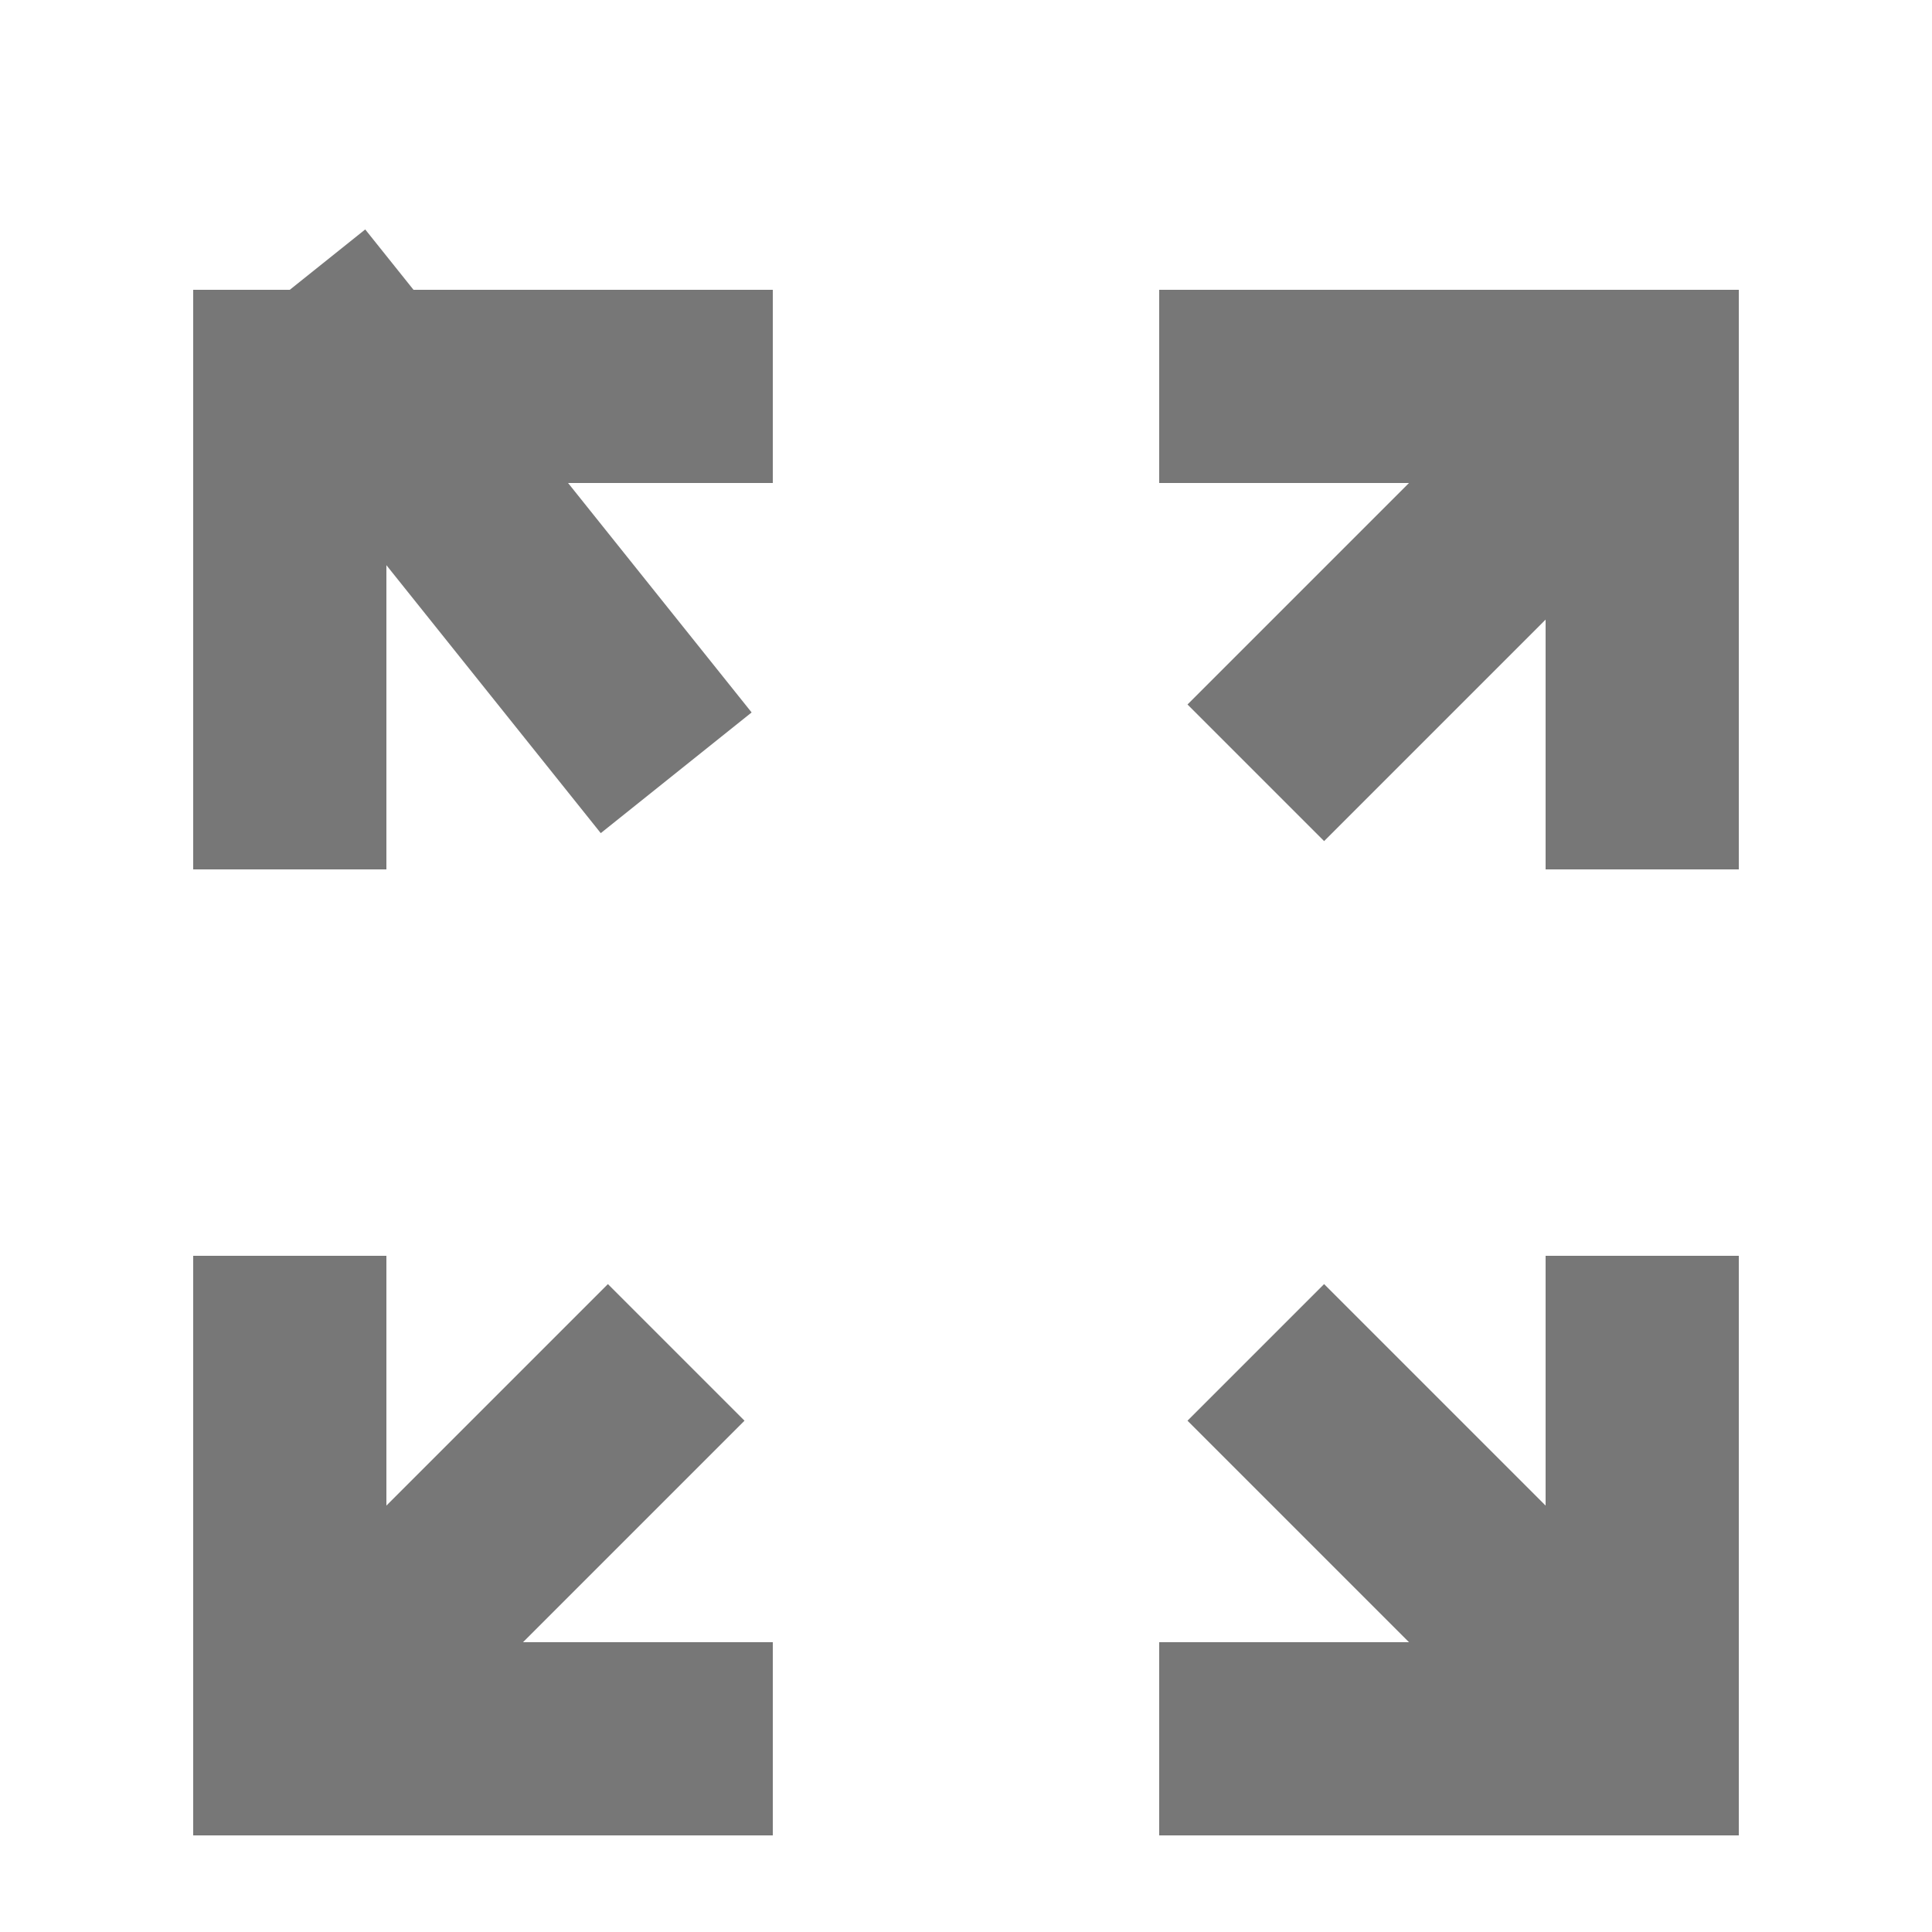 <?xml version="1.0" encoding="utf-8"?>
<!-- Generator: Adobe Illustrator 16.0.0, SVG Export Plug-In . SVG Version: 6.00 Build 0)  -->
<!DOCTYPE svg PUBLIC "-//W3C//DTD SVG 1.1//EN" "http://www.w3.org/Graphics/SVG/1.1/DTD/svg11.dtd">
<svg version="1.1" xmlns="http://www.w3.org/2000/svg" xmlns:xlink="http://www.w3.org/1999/xlink" x="0px" y="0px"
	 width="20px" height="20px" viewBox="0 0 20 20" enable-background="new 0 0 20 20" xml:space="preserve">
<g id="Layer_1">
	<g>
		<polyline fill="none" stroke="#777777" stroke-width="2" stroke-miterlimit="10" points="8,4 3,4
			3,9 		"/>
		<line fill="none" stroke="#777777" stroke-width="2" stroke-miterlimit="10" x1="3" y1="3" x2="7" y2="8"/>
		<polyline fill="none" stroke="#777777" stroke-width="2" stroke-miterlimit="10" points="17,9 17,4
			12,4 		"/>
		<line fill="none" stroke="#777777" stroke-width="2" stroke-miterlimit="10" x1="17" y1="4" x2="13" y2="8"/>
		<polyline fill="none" stroke="#777777" stroke-width="2" stroke-miterlimit="10" points="12,18 17,18
			17,13 		"/>
		<line fill="none" stroke="#777777" stroke-width="2" stroke-miterlimit="10" x1="17" y1="18" x2="13" y2="14"/>
		<polyline fill="none" stroke="#777777" stroke-width="2" stroke-miterlimit="10" points="3,13 3,18
			8,18 		"/>
		<line fill="none" stroke="#777777" stroke-width="2" stroke-miterlimit="10" x1="3" y1="18" x2="7" y2="14"/>
	</g>
</g>
</svg>
